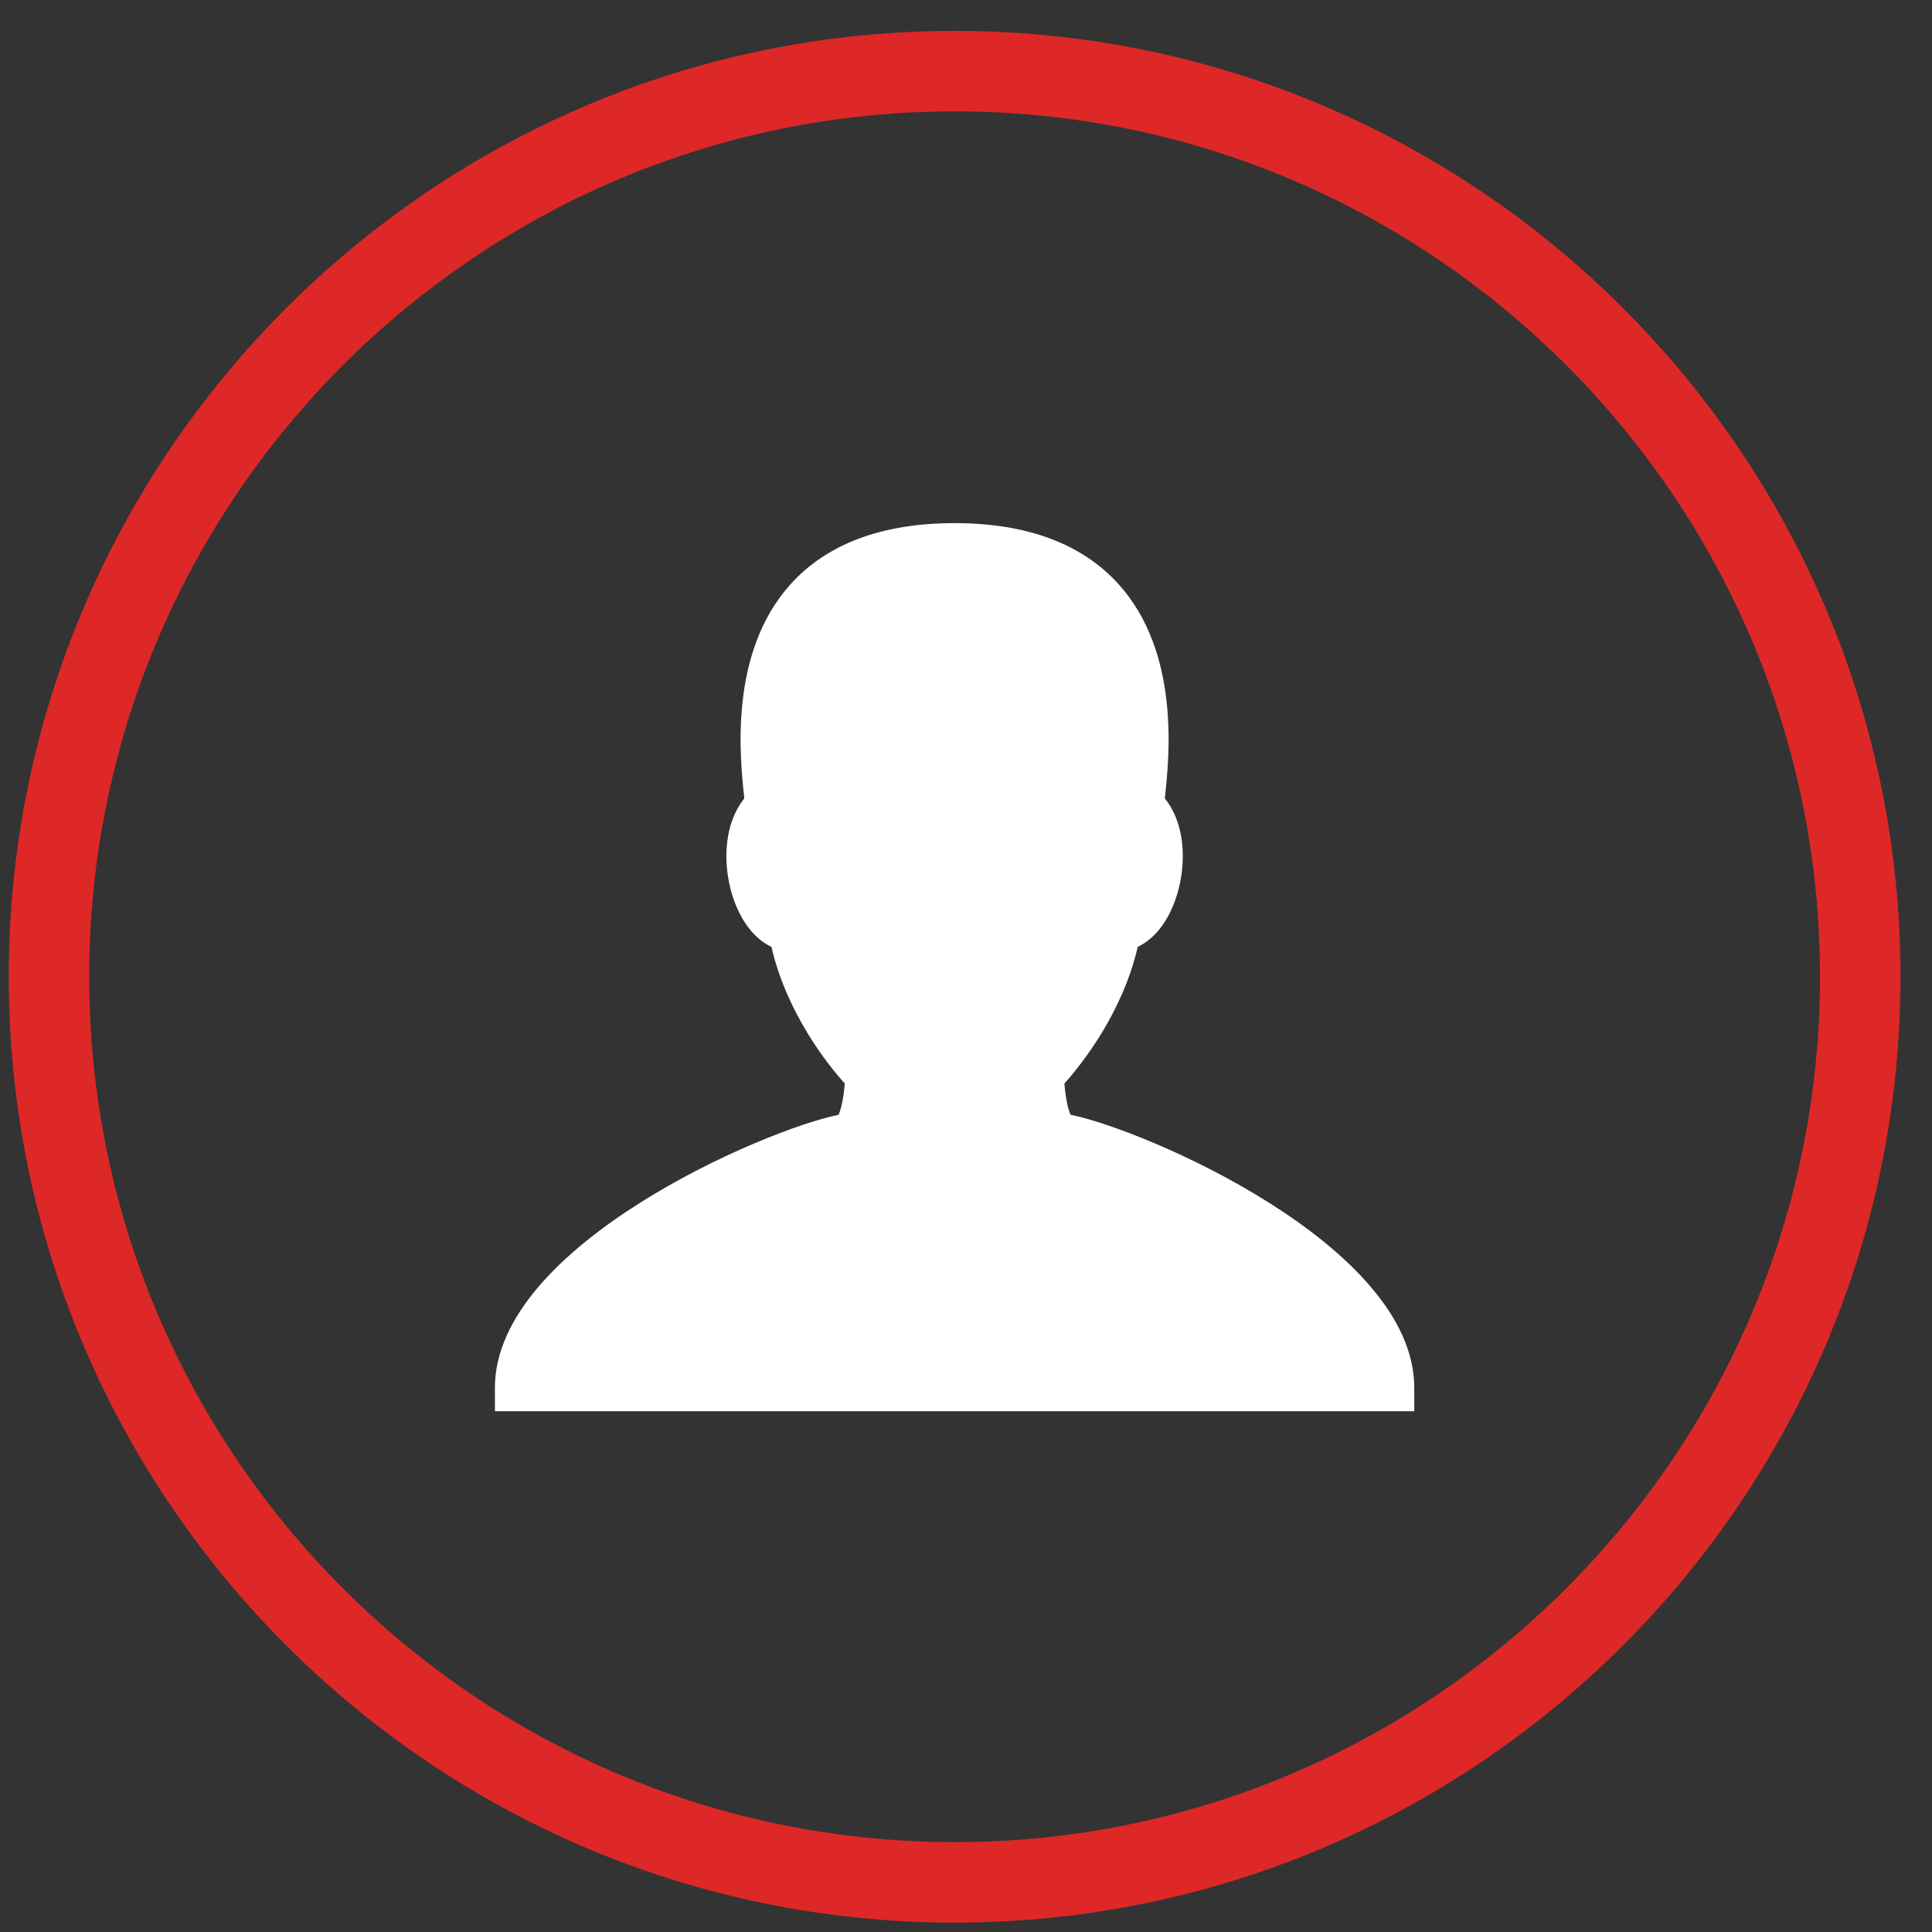 <?xml version="1.0" encoding="UTF-8" standalone="no"?>
<svg width="48px" height="48px" viewBox="0 0 48 48" version="1.1" xmlns="http://www.w3.org/2000/svg" xmlns:xlink="http://www.w3.org/1999/xlink" xmlns:sketch="http://www.bohemiancoding.com/sketch/ns">
    <rect x="0" y="0" width="48" height="48" fill="#333333" stroke="none"/>
    <!-- Generator: Sketch 3.3.3 (12072) - http://www.bohemiancoding.com/sketch -->
    <title>profile-link</title>
    <desc>Created with Sketch.</desc>
    <defs></defs>
    <g id="Page-1" stroke="none" stroke-width="1" fill="none" fill-rule="evenodd" sketch:type="MSPage">
        <g id="profile-link" sketch:type="MSLayerGroup" transform="translate(1, 1)">
            <path d="M22.717,45.767 C10.31,45.767 0.217,35.673 0.217,23.267 C0.217,10.86 10.31,0.767 22.717,0.767 C35.123,0.767 45.217,10.86 45.217,23.267 C45.217,35.673 35.123,45.767 22.717,45.767 L22.717,45.767 Z" id="Stroke-1" stroke="#DD2827" stroke-width="2" sketch:type="MSShapeGroup"></path>
            <path d="M34.137,34.062 L11.296,34.062 L11.296,33.477 C11.296,29.939 18.005,27.062 19.834,26.697 C19.901,26.557 19.964,26.235 19.988,25.921 C19.567,25.45 18.547,24.178 18.166,22.525 C17.776,22.342 17.449,21.946 17.245,21.392 C16.957,20.611 16.936,19.534 17.493,18.836 C17.491,18.824 17.49,18.813 17.489,18.801 C17.384,17.823 17.105,15.225 18.635,13.522 C19.544,12.51 20.918,11.997 22.717,11.997 C24.516,11.997 25.89,12.511 26.799,13.523 C28.329,15.227 28.049,17.825 27.943,18.803 C27.942,18.814 27.941,18.825 27.94,18.836 C28.497,19.533 28.476,20.609 28.189,21.389 C27.985,21.945 27.657,22.341 27.267,22.524 C26.885,24.177 25.866,25.449 25.445,25.92 C25.469,26.238 25.531,26.558 25.599,26.696 C27.428,27.062 34.137,29.939 34.137,33.477 L34.137,34.062" id="Fill-2" fill="#FFFFFF" sketch:type="MSShapeGroup"></path>
        </g>
    </g>
</svg>